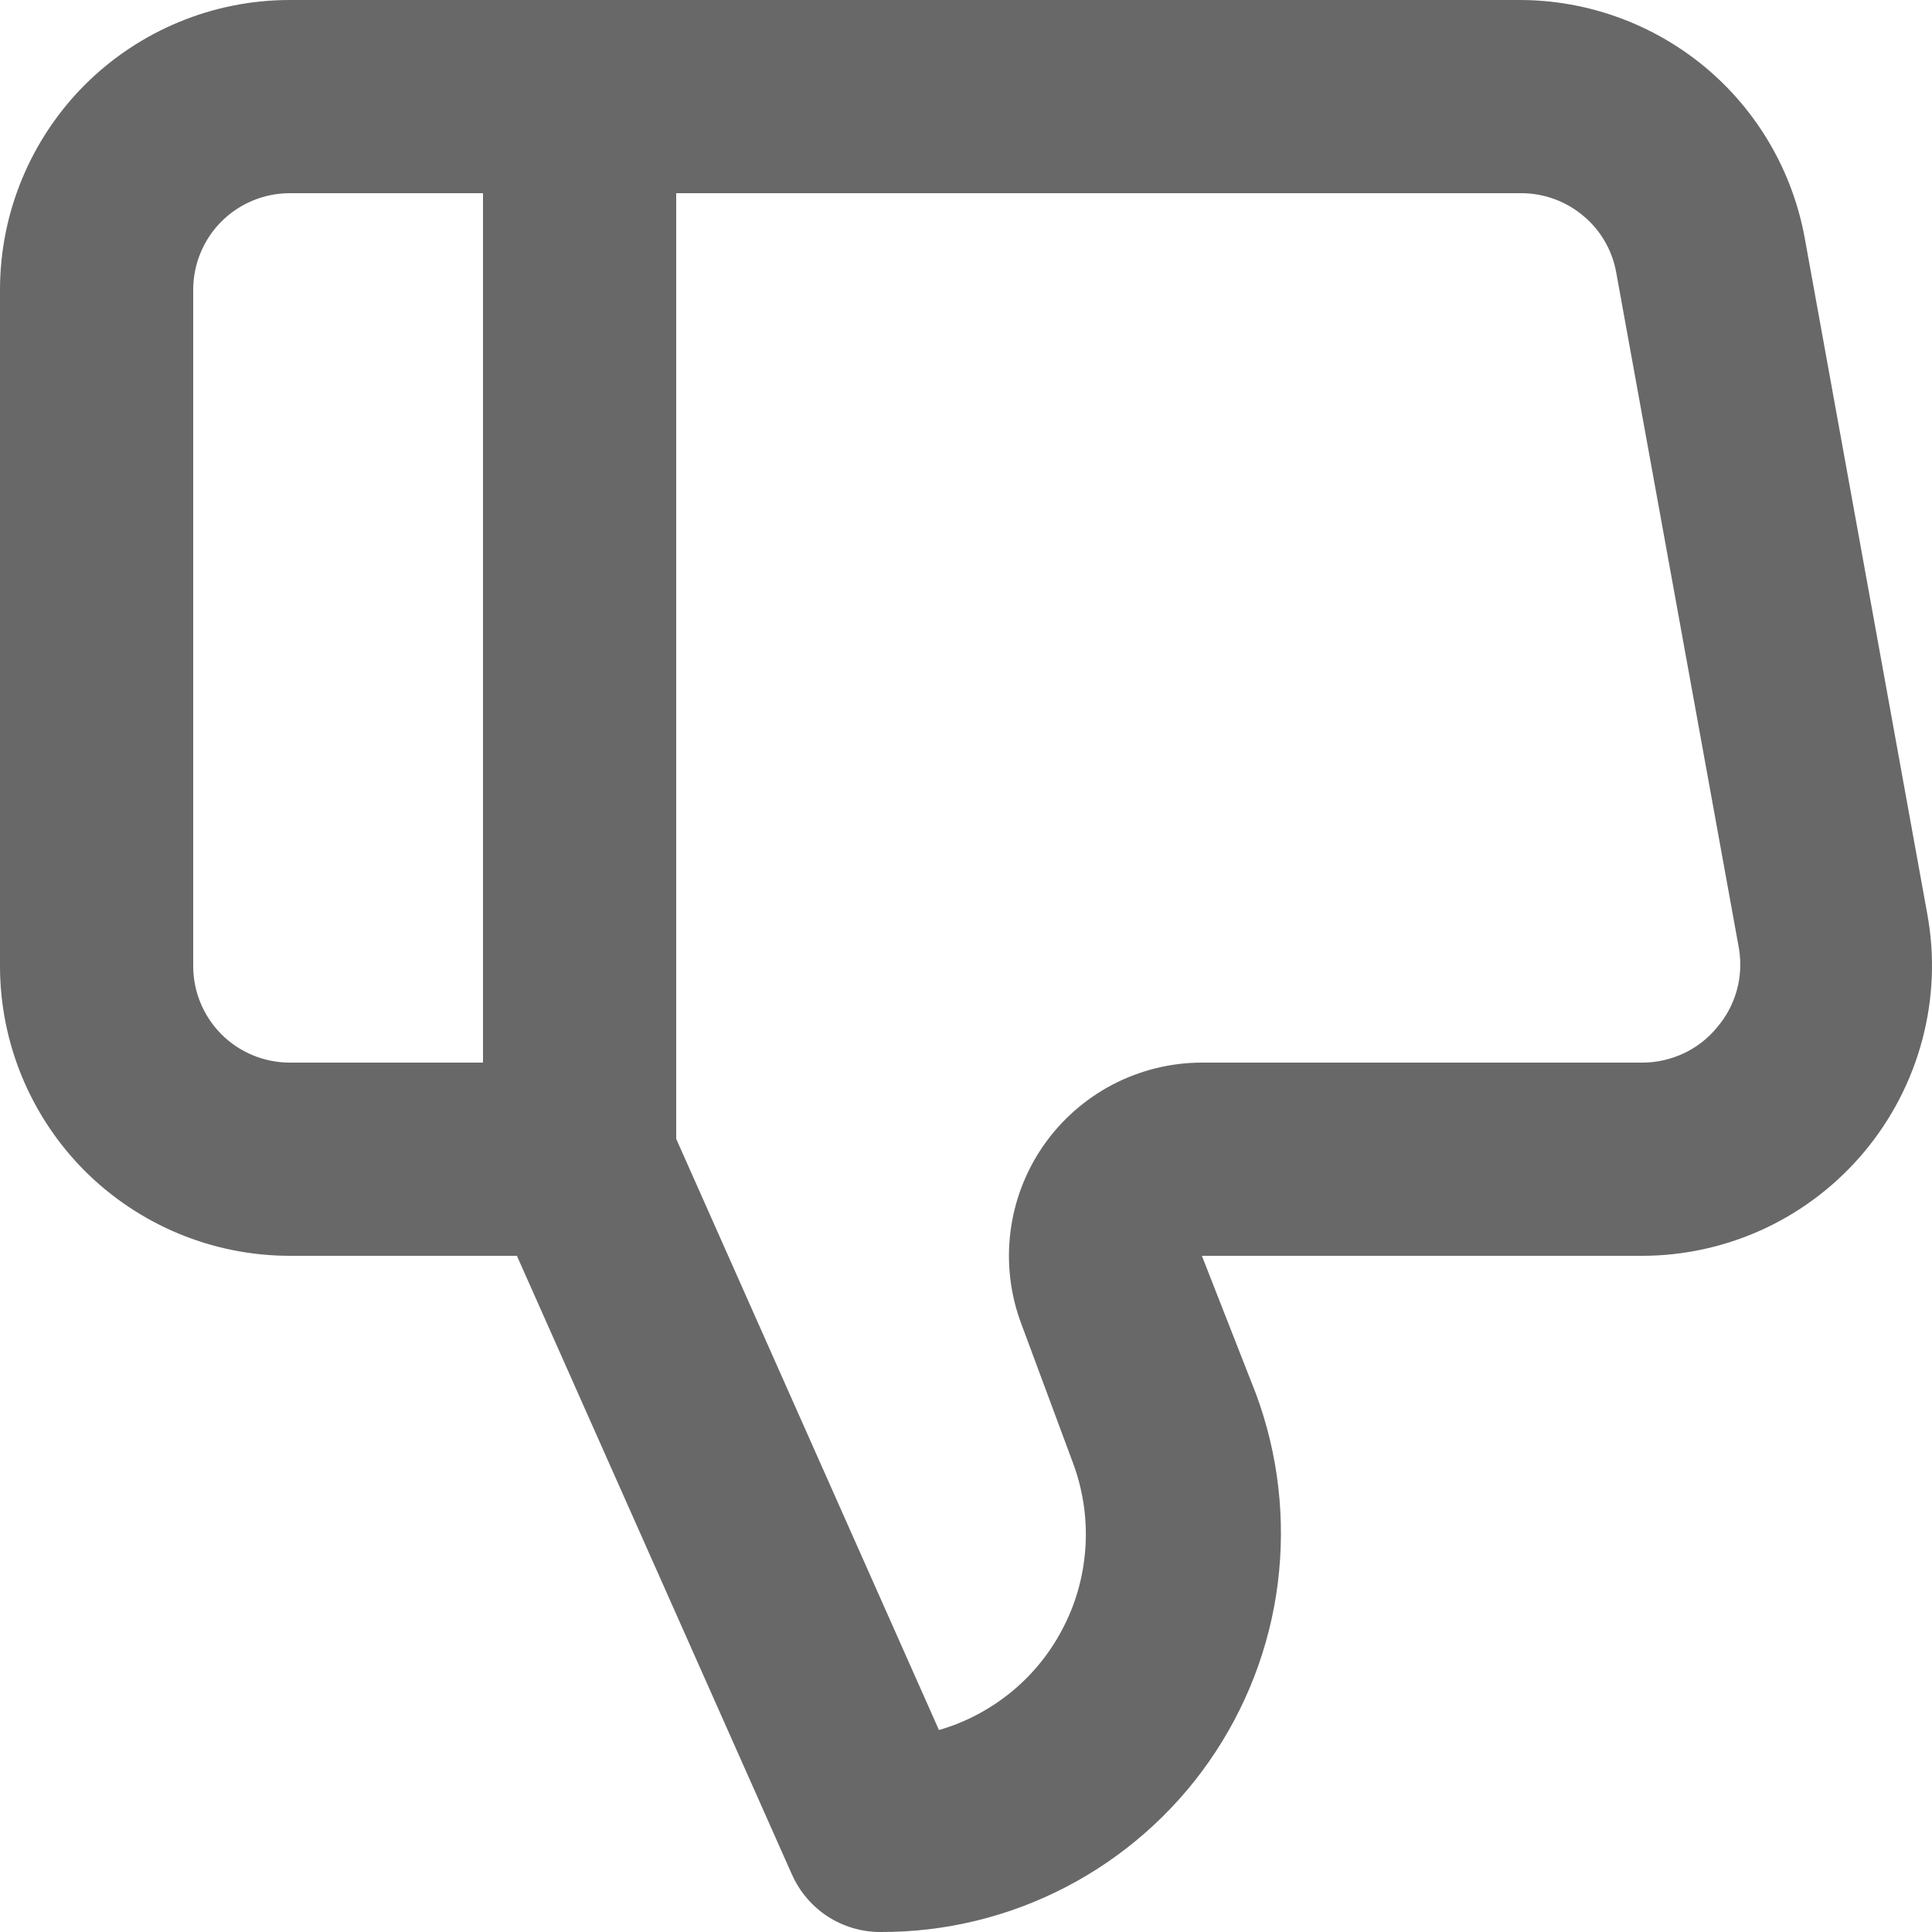 <svg width="11" height="11" viewBox="0 0 11 11" fill="none" xmlns="http://www.w3.org/2000/svg">
<path d="M10.616 6.556C10.461 6.742 10.268 6.891 10.049 6.994C9.831 7.096 9.592 7.15 9.351 7.15H6.843L7.151 7.936C7.279 8.281 7.321 8.651 7.275 9.016C7.229 9.38 7.094 9.728 6.884 10.029C6.674 10.33 6.393 10.576 6.067 10.745C5.741 10.914 5.378 11.002 5.011 11C4.905 11 4.802 10.969 4.713 10.912C4.624 10.854 4.554 10.772 4.51 10.675L2.943 7.15H1.65C1.212 7.15 0.793 6.976 0.483 6.667C0.174 6.357 0 5.938 0 5.5V1.65C0 1.212 0.174 0.793 0.483 0.483C0.793 0.174 1.212 -9.53674e-07 1.65 -9.53674e-07H8.652C9.038 0 9.412 0.136 9.709 0.383C10.005 0.63 10.205 0.973 10.275 1.353L10.973 5.203C11.017 5.441 11.007 5.685 10.945 5.919C10.883 6.153 10.771 6.37 10.616 6.556ZM2.75 1.1H1.65C1.504 1.1 1.364 1.158 1.261 1.261C1.158 1.364 1.1 1.504 1.1 1.65V5.5C1.1 5.646 1.158 5.786 1.261 5.889C1.364 5.992 1.504 6.05 1.65 6.05H2.75V1.1ZM9.901 5.401L9.202 1.551C9.179 1.423 9.111 1.307 9.01 1.225C8.909 1.142 8.783 1.098 8.652 1.1H3.85V6.484L5.346 9.85C5.5 9.806 5.643 9.729 5.767 9.626C5.89 9.523 5.99 9.396 6.061 9.252C6.133 9.109 6.173 8.952 6.181 8.792C6.189 8.631 6.163 8.471 6.106 8.321L5.814 7.535C5.752 7.369 5.731 7.19 5.753 7.014C5.775 6.838 5.839 6.67 5.94 6.524C6.041 6.378 6.176 6.259 6.333 6.176C6.49 6.094 6.665 6.05 6.843 6.05H9.351C9.432 6.05 9.511 6.032 9.585 5.998C9.658 5.964 9.723 5.914 9.774 5.852C9.827 5.791 9.866 5.719 9.888 5.641C9.91 5.563 9.914 5.481 9.901 5.401Z" fill="black" fill-opacity="0.59"/>
</svg>
